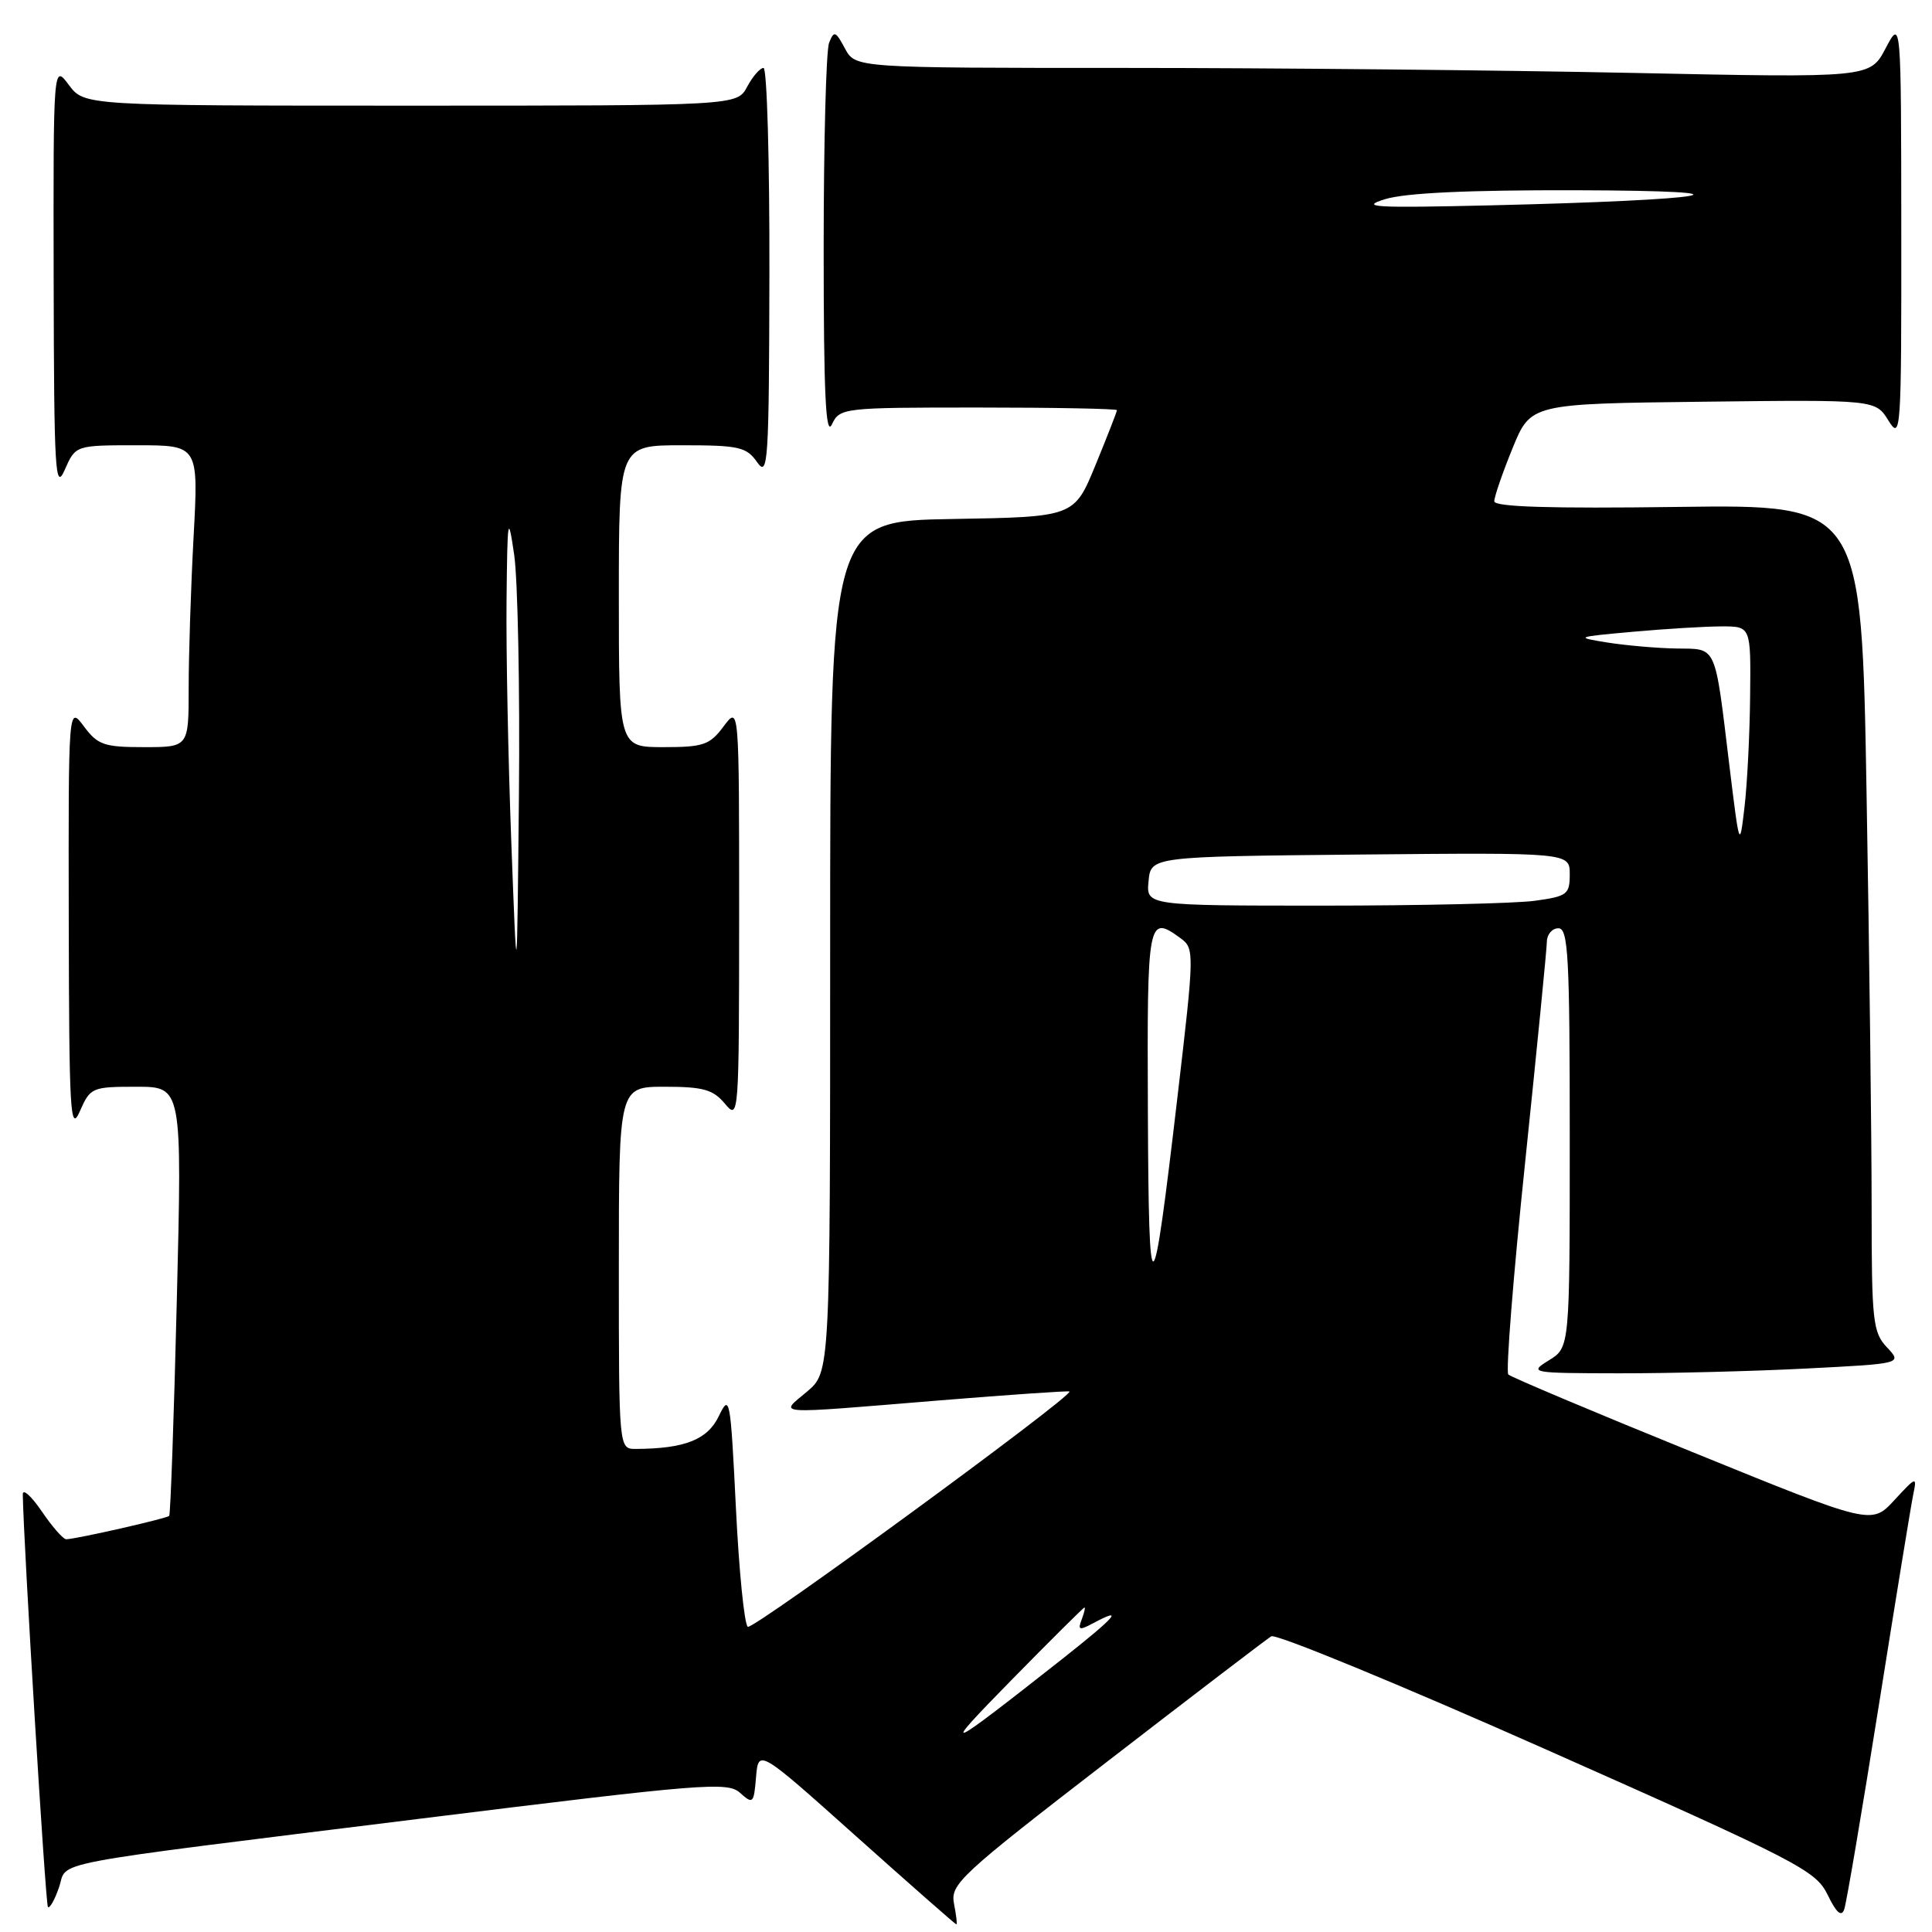 <?xml version="1.0" encoding="UTF-8" standalone="no"?>
<!DOCTYPE svg PUBLIC "-//W3C//DTD SVG 1.1//EN" "http://www.w3.org/Graphics/SVG/1.1/DTD/svg11.dtd" >
<svg xmlns="http://www.w3.org/2000/svg" xmlns:xlink="http://www.w3.org/1999/xlink" version="1.1" viewBox="0 0 256 256">
 <g >
 <path fill="currentColor"
d=" M 126.41 252.25 C 125.91 249.67 127.17 248.50 146.61 233.50 C 158.01 224.70 167.84 217.19 168.45 216.82 C 169.07 216.45 185.53 223.23 205.03 231.89 C 238.36 246.69 240.60 247.85 242.17 251.07 C 243.33 253.46 243.99 254.05 244.37 253.00 C 244.66 252.18 246.72 240.03 248.95 226.00 C 251.18 211.97 253.23 199.38 253.52 198.00 C 254.02 195.60 253.92 195.63 251.01 198.78 C 247.98 202.06 247.98 202.06 224.24 192.40 C 211.18 187.10 200.21 182.47 199.86 182.13 C 199.51 181.78 200.51 169.12 202.09 154.00 C 203.66 138.88 204.96 125.71 204.97 124.75 C 204.99 123.79 205.68 123.00 206.50 123.00 C 207.80 123.00 208.00 126.75 208.00 150.77 C 208.00 178.54 208.00 178.54 205.25 180.24 C 202.56 181.91 202.78 181.95 214.50 181.97 C 221.10 181.98 232.25 181.70 239.28 181.34 C 252.06 180.69 252.06 180.69 250.03 178.53 C 248.16 176.54 248.00 175.07 248.00 159.94 C 248.00 150.90 247.70 126.25 247.33 105.17 C 246.67 66.85 246.67 66.85 222.34 67.17 C 205.37 67.40 198.00 67.17 198.00 66.42 C 198.00 65.83 199.08 62.68 200.41 59.42 C 202.82 53.50 202.82 53.50 225.67 53.23 C 248.52 52.96 248.52 52.96 250.23 55.73 C 251.88 58.39 251.95 57.36 251.93 30.50 C 251.91 2.50 251.91 2.50 249.85 6.41 C 247.79 10.32 247.79 10.32 216.23 9.66 C 198.87 9.30 168.62 9.00 149.01 9.00 C 113.34 9.00 113.34 9.00 111.96 6.42 C 110.72 4.11 110.51 4.03 109.86 5.67 C 109.46 6.68 109.14 18.98 109.14 33.00 C 109.14 52.05 109.41 57.93 110.22 56.25 C 111.29 54.04 111.61 54.00 129.65 54.00 C 139.74 54.00 148.00 54.16 148.00 54.35 C 148.00 54.54 146.73 57.80 145.17 61.60 C 142.34 68.50 142.34 68.50 126.17 68.77 C 110.00 69.05 110.00 69.05 110.00 125.44 C 110.00 181.82 110.00 181.82 106.92 184.41 C 103.25 187.50 101.93 187.41 124.50 185.56 C 133.85 184.80 141.59 184.27 141.71 184.38 C 142.27 184.93 99.81 216.00 99.09 215.56 C 98.63 215.27 97.92 208.17 97.51 199.77 C 96.79 185.18 96.69 184.64 95.25 187.64 C 93.75 190.77 90.74 191.96 84.25 191.99 C 82.00 192.00 82.00 192.00 82.00 168.00 C 82.00 144.00 82.00 144.00 88.09 144.00 C 93.18 144.00 94.49 144.37 96.06 146.25 C 97.90 148.46 97.93 148.03 97.94 121.00 C 97.94 93.50 97.94 93.50 95.88 96.25 C 94.05 98.71 93.21 99.00 87.92 99.00 C 82.00 99.00 82.00 99.00 82.00 79.00 C 82.00 59.00 82.00 59.00 90.38 59.00 C 97.93 59.00 98.91 59.22 100.33 61.25 C 101.77 63.32 101.90 61.31 101.95 36.25 C 101.98 21.26 101.63 9.00 101.17 9.00 C 100.71 9.00 99.74 10.12 99.00 11.50 C 97.66 14.00 97.66 14.00 54.41 14.00 C 11.17 14.00 11.17 14.00 9.12 11.25 C 7.06 8.50 7.06 8.50 7.11 37.00 C 7.16 62.52 7.31 65.16 8.58 62.25 C 10.01 59.00 10.01 59.00 18.16 59.00 C 26.31 59.00 26.31 59.00 25.65 71.16 C 25.29 77.84 25.00 86.84 25.00 91.16 C 25.00 99.00 25.00 99.00 19.08 99.00 C 13.79 99.00 12.95 98.71 11.12 96.25 C 9.06 93.50 9.06 93.50 9.11 122.00 C 9.16 147.52 9.31 150.16 10.58 147.25 C 11.96 144.10 12.19 144.00 18.07 144.00 C 24.13 144.00 24.13 144.00 23.43 172.25 C 23.05 187.79 22.59 200.66 22.42 200.86 C 22.13 201.20 10.32 203.89 8.79 203.96 C 8.39 203.98 6.93 202.32 5.54 200.27 C 4.14 198.22 3.01 197.20 3.02 198.02 C 3.12 204.55 6.03 252.36 6.35 252.69 C 6.58 252.92 7.24 251.76 7.81 250.11 C 9.07 246.49 4.72 247.32 55.89 240.96 C 93.29 236.32 96.41 236.06 98.07 237.57 C 99.77 239.10 99.89 238.98 100.18 235.47 C 100.50 231.74 100.50 231.74 113.50 243.37 C 120.65 249.76 126.60 254.99 126.72 254.99 C 126.85 255.00 126.71 253.76 126.41 252.25 Z  M 133.98 222.66 C 139.19 217.35 143.57 213.00 143.70 213.00 C 143.83 213.00 143.66 213.73 143.32 214.62 C 142.79 215.98 143.02 216.06 144.78 215.12 C 149.07 212.82 147.92 214.16 140.82 219.77 C 125.05 232.19 124.34 232.49 133.98 222.66 Z  M 152.10 147.25 C 151.99 121.63 152.09 121.15 156.47 124.35 C 158.27 125.67 158.26 126.26 156.05 145.10 C 152.67 174.01 152.21 174.26 152.10 147.25 Z  M 67.75 111.59 C 67.34 100.64 67.05 86.24 67.12 79.59 C 67.23 68.48 67.32 67.99 68.13 73.50 C 68.61 76.80 68.90 91.20 68.76 105.50 C 68.50 131.50 68.50 131.50 67.75 111.59 Z  M 152.19 116.75 C 152.50 113.50 152.50 113.50 180.25 113.23 C 208.00 112.97 208.00 112.97 208.00 115.85 C 208.00 118.52 207.66 118.77 203.36 119.36 C 200.81 119.71 188.18 120.00 175.30 120.00 C 151.87 120.00 151.87 120.00 152.19 116.75 Z  M 229.16 101.50 C 227.18 85.17 227.56 86.01 222.14 85.93 C 219.59 85.89 215.47 85.53 213.00 85.14 C 208.64 84.44 208.74 84.40 216.40 83.71 C 220.75 83.32 226.03 83.00 228.15 83.00 C 232.00 83.00 232.00 83.00 231.90 92.25 C 231.85 97.34 231.51 103.97 231.15 107.00 C 230.51 112.44 230.49 112.38 229.16 101.50 Z  M 183.50 26.40 C 186.19 25.56 194.54 25.17 209.00 25.21 C 234.20 25.28 227.09 26.51 197.50 27.21 C 182.11 27.57 180.08 27.46 183.50 26.40 Z "/>
</g>
</svg>